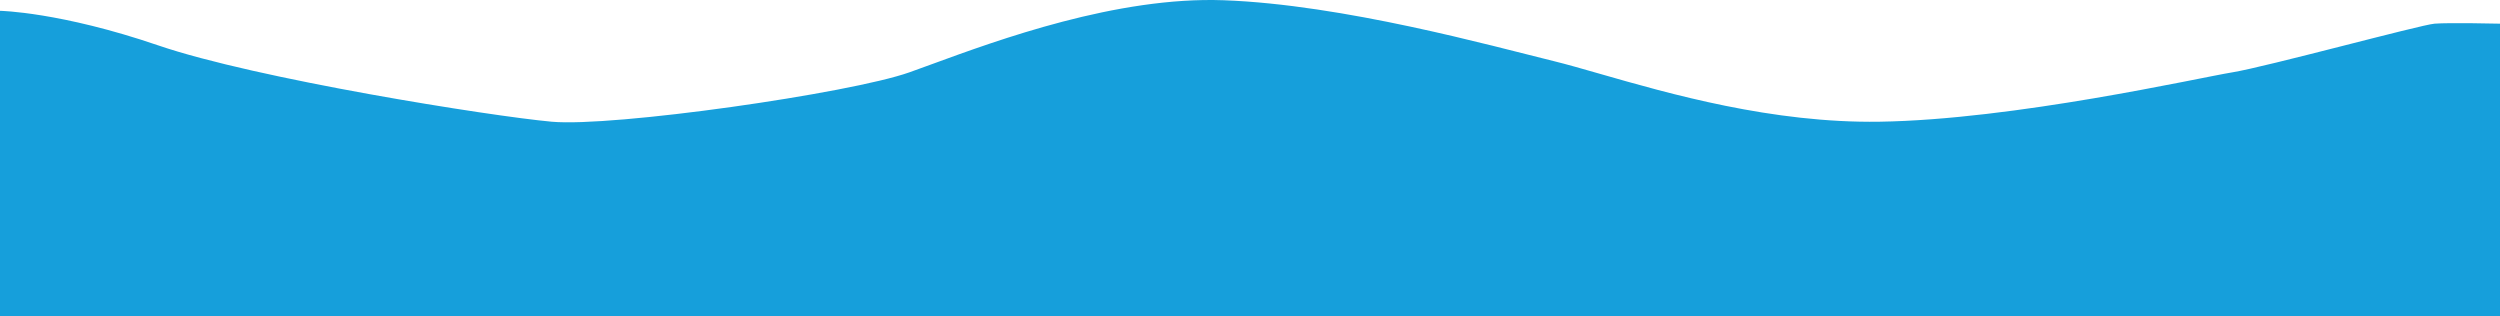 <svg width="1486" height="188" viewBox="0 0 1486 188" fill="none" xmlns="http://www.w3.org/2000/svg" xmlns:xlink="http://www.w3.org/1999/xlink">
	<desc>
			Created with Pixso.
	</desc>
	<defs/>
	<path id="Union" d="M0 6.43C0 6.43 35.791 7.063 94.068 26.987C152.344 46.911 291.561 69.027 327.904 72.345C364.248 75.663 505.168 55.531 540.541 42.996C544.365 41.641 548.715 40.048 553.521 38.288C593.193 23.759 664.025 -2.183 727.379 0.147C798.412 2.759 886.195 27.153 923.672 36.355C931.26 38.218 940.436 40.852 950.908 43.858C992.152 55.698 1053.5 73.31 1117.23 72.345C1197.14 71.135 1306.77 46.283 1326.93 42.996C1347.08 39.709 1438.59 14.78 1447.08 14.073C1455.57 13.367 1486 14.073 1486 14.073L1486 188L0 188L0 6.43Z" clip-rule="evenodd" fill="#169FDB" fill-opacity="1" fill-rule="evenodd"/>
</svg>
